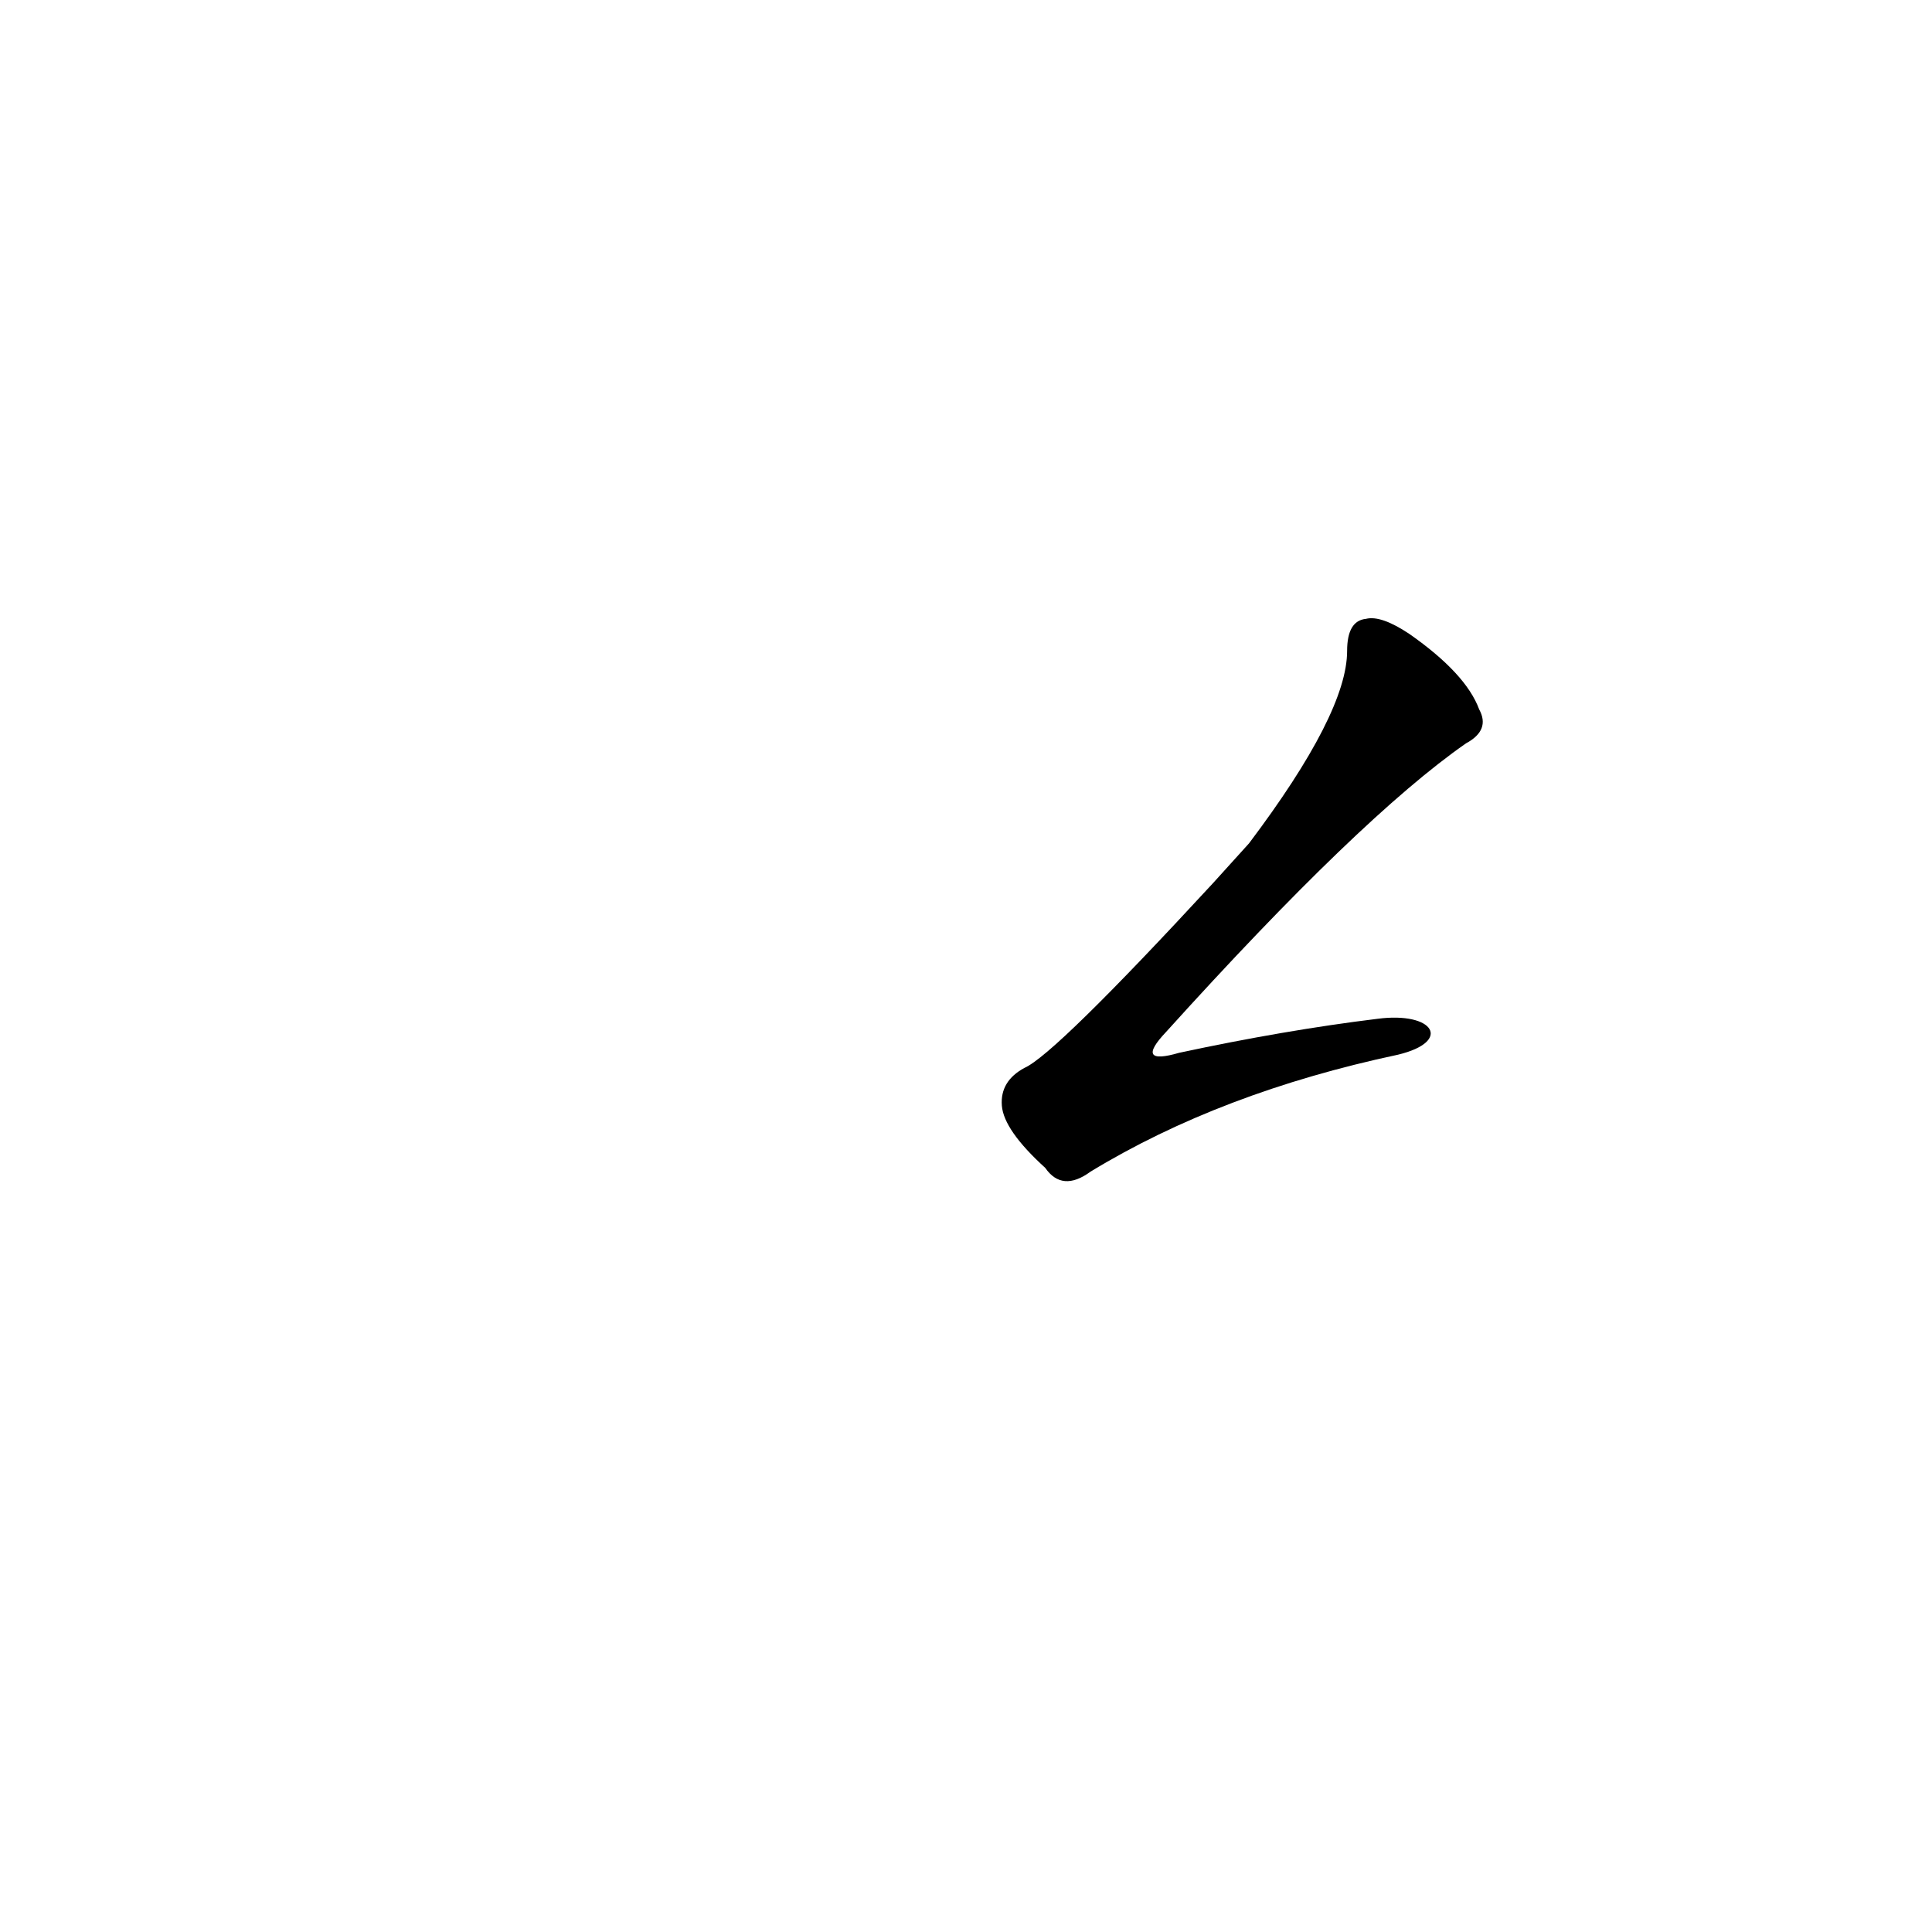 <?xml version='1.0' encoding='utf-8'?>
<svg xmlns="http://www.w3.org/2000/svg" version="1.1" viewBox="0 0 1024 1024"><g transform="scale(1, -1) translate(0, -900)"><path d="M 730 360 Q 681 354 625 342 Q 601 335 618 353 Q 721 467 777 506 Q 790 513 784 524 Q 777 543 747 564 Q 732 574 724 572 Q 714 571 714 555 Q 714 522 662 453 L 643 432 Q 559 341 543 334 Q 530 327 531 314 Q 532 301 554 281 Q 563 268 578 279 Q 647 321 741 341 C 770 348 760 364 730 360 Z" fill="black" /></g></svg>